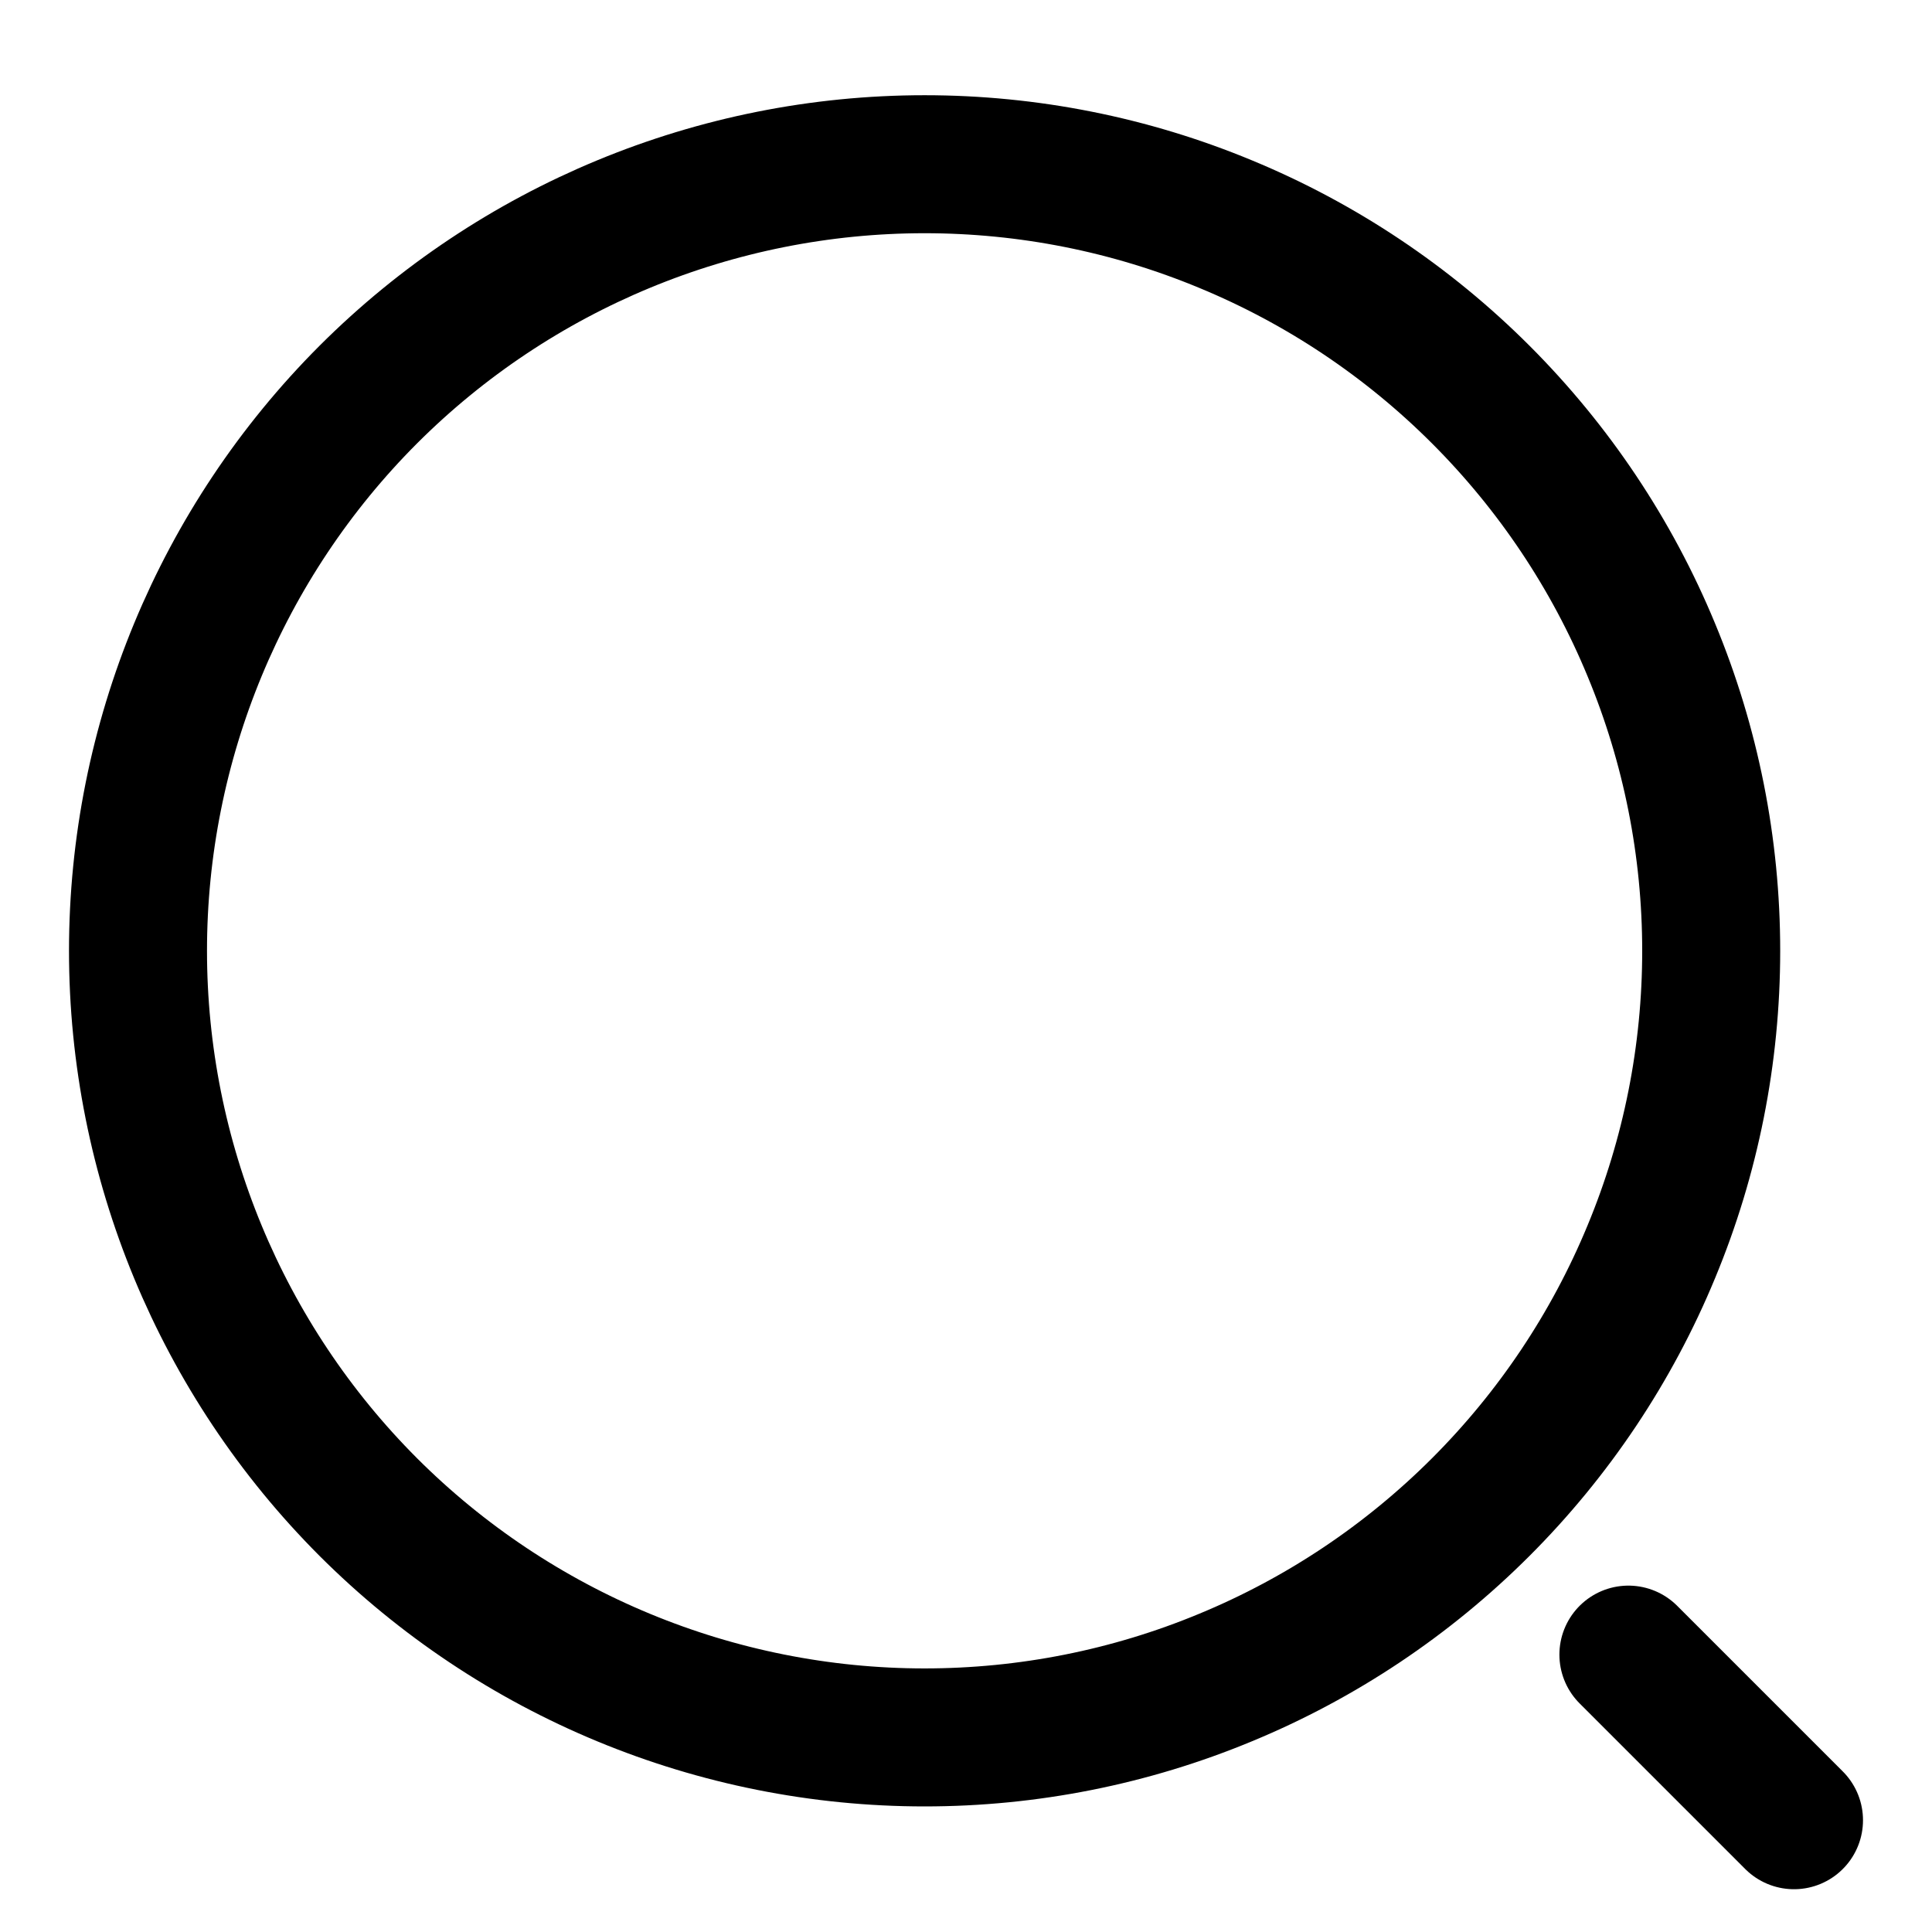 <svg width="14" height="14" viewBox="0 0 14 14" fill="none" xmlns="http://www.w3.org/2000/svg">
<path d="M13 13.19L11.8 11.99M6.7 12.59C7.449 12.59 8.19 12.443 8.881 12.156C9.573 11.87 10.201 11.45 10.73 10.921C11.26 10.391 11.68 9.763 11.966 9.071C12.253 8.38 12.4 7.639 12.4 6.89C12.4 6.141 12.253 5.4 11.966 4.709C11.68 4.017 11.26 3.389 10.73 2.859C10.201 2.33 9.573 1.91 8.881 1.624C8.19 1.337 7.449 1.19 6.7 1.19C5.188 1.19 3.738 1.791 2.669 2.859C1.601 3.928 1 5.378 1 6.89C1 8.402 1.601 9.852 2.669 10.921C3.738 11.989 5.188 12.59 6.7 12.59Z" stroke="black" stroke-linecap="round" stroke-linejoin="round"/>
</svg>

